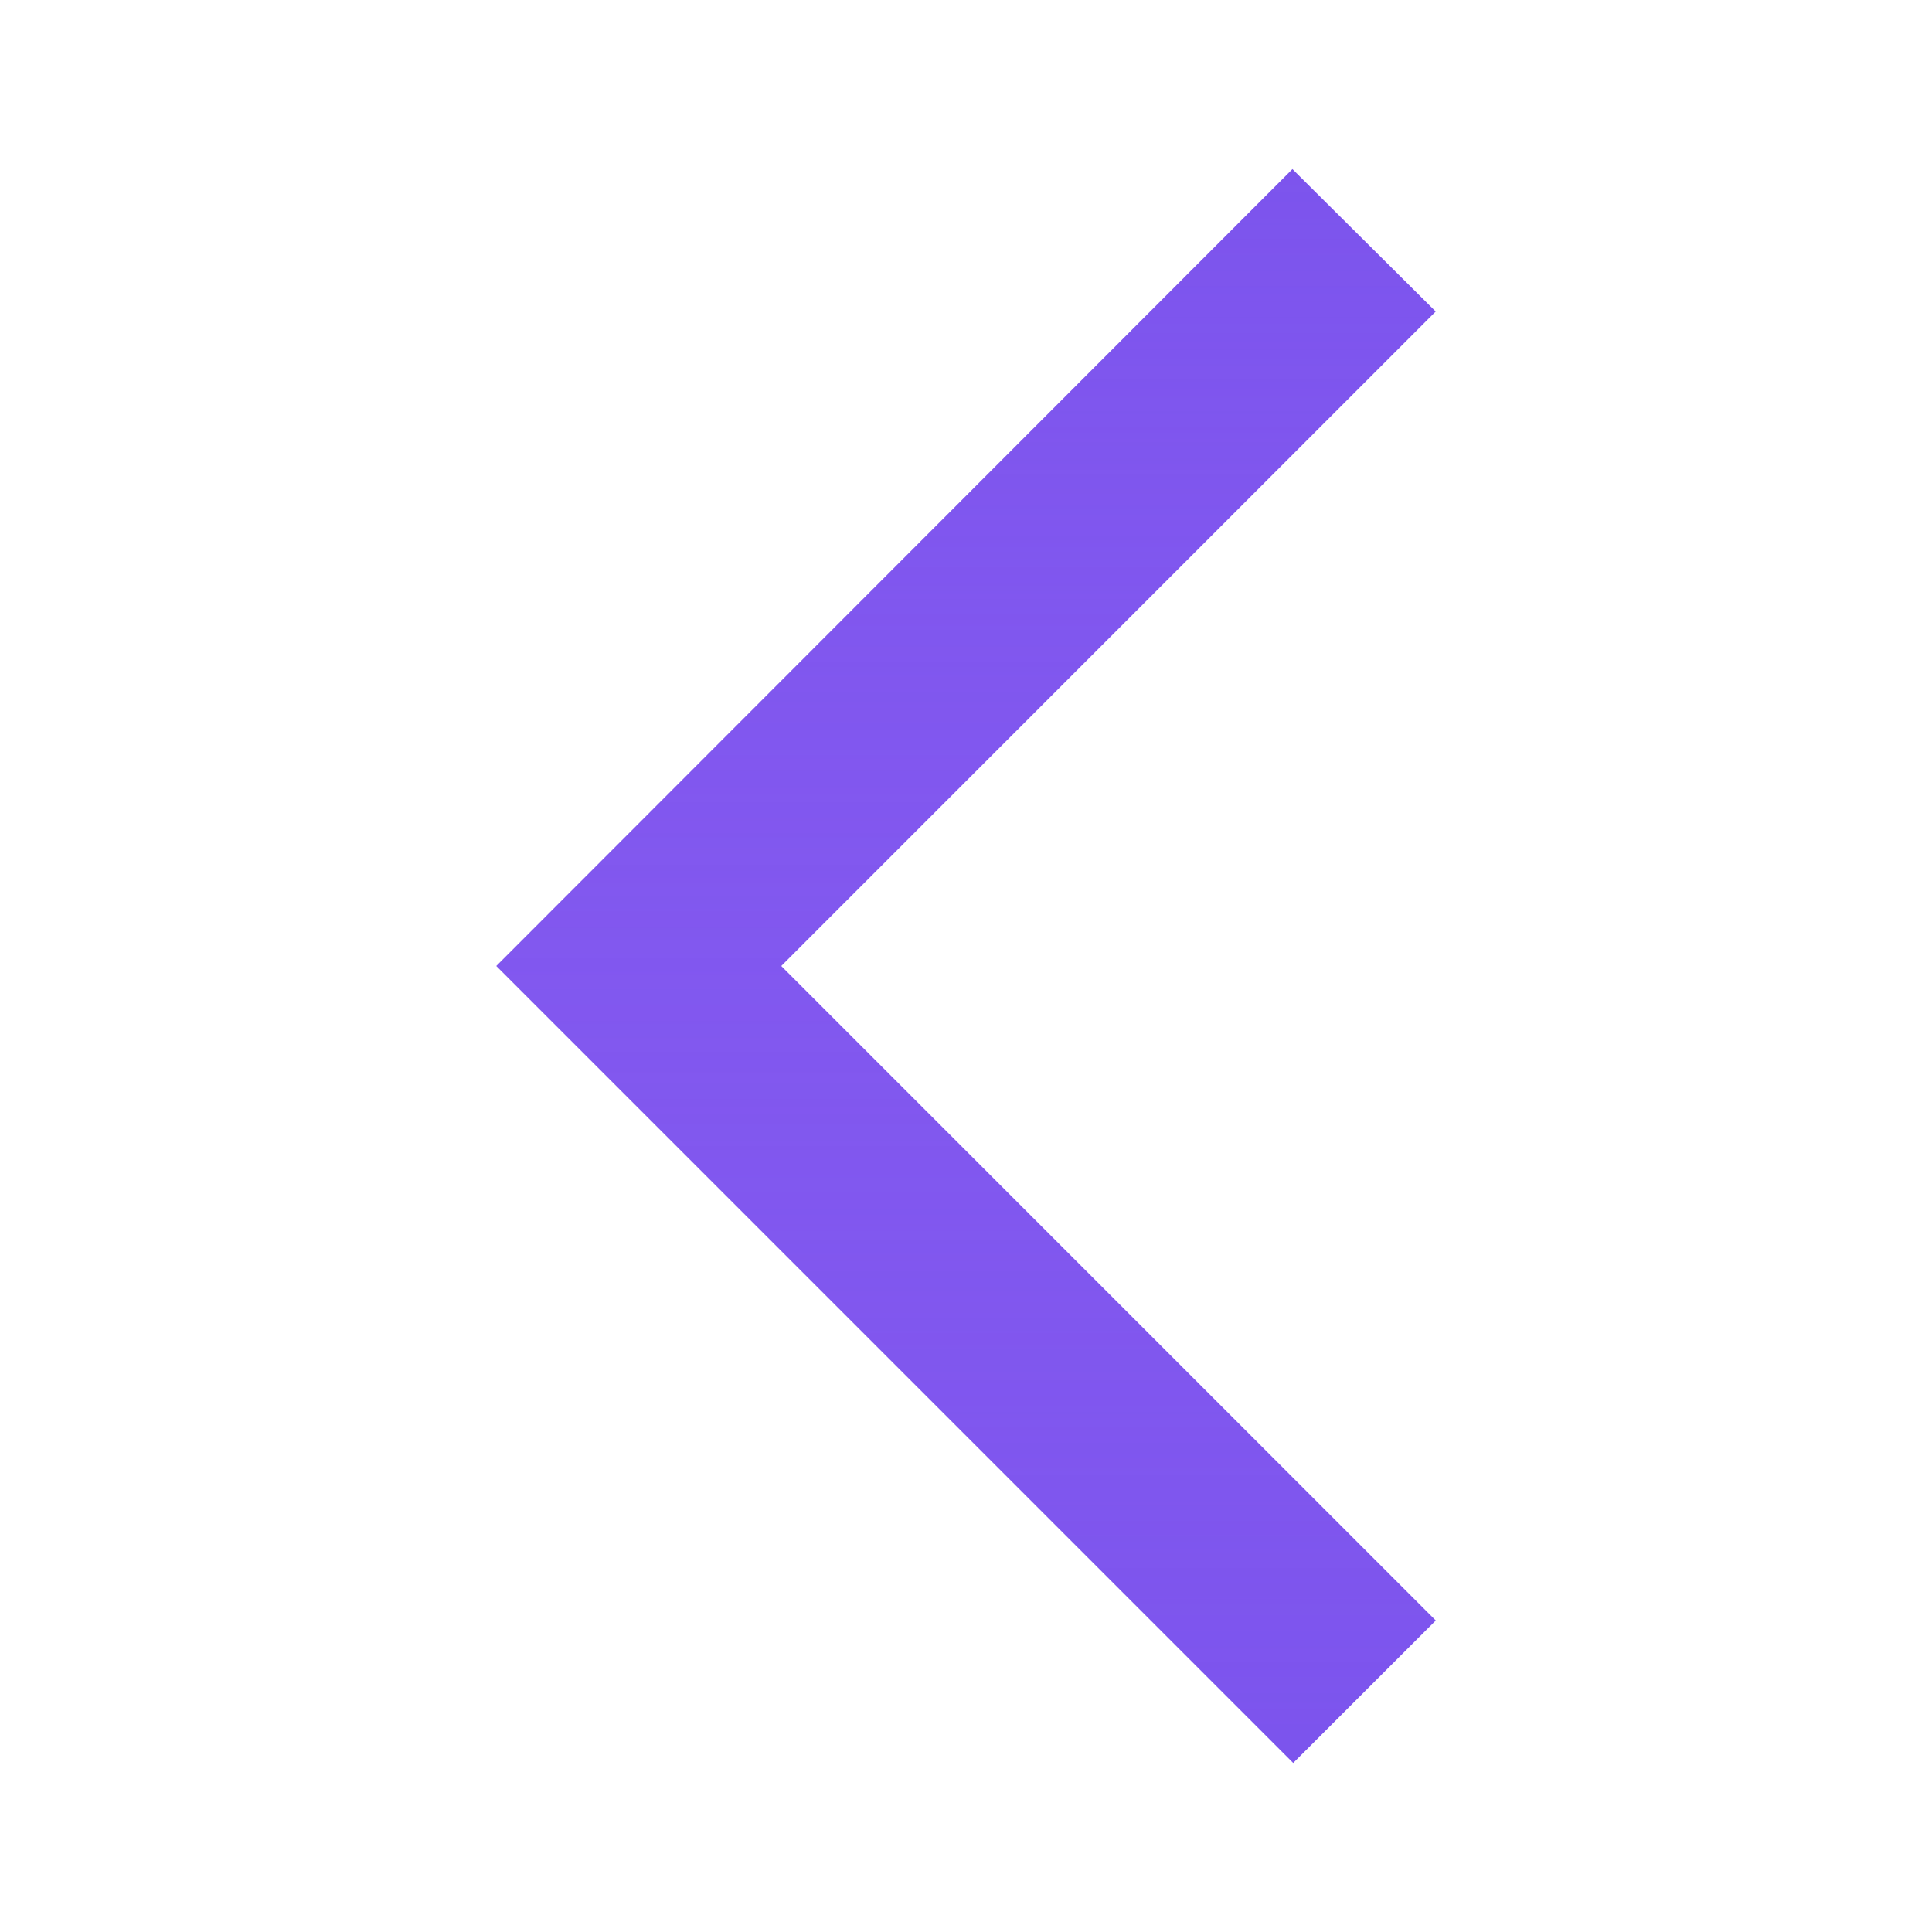 <svg width="25" height="25" viewBox="0 0 25 25" fill="none" xmlns="http://www.w3.org/2000/svg">
<path d="M18.578 4.031L16.724 2.188L6.422 12.5L16.734 22.812L18.578 20.969L10.109 12.5L18.578 4.031Z" fill="#7C54ED"/>
<path d="M18.578 4.031L16.724 2.188L6.422 12.5L16.734 22.812L18.578 20.969L10.109 12.5L18.578 4.031Z" fill="url(#paint0_linear)" fill-opacity="0.4" style="mix-blend-mode:multiply"/>
<defs>
<linearGradient id="paint0_linear" x1="12.5" y1="2.188" x2="12.5" y2="22.812" gradientUnits="userSpaceOnUse">
<stop stop-color="#B377FF" stop-opacity="0"/>
<stop offset="1" stop-color="#7C54ED"/>
</linearGradient>
</defs>
</svg>

